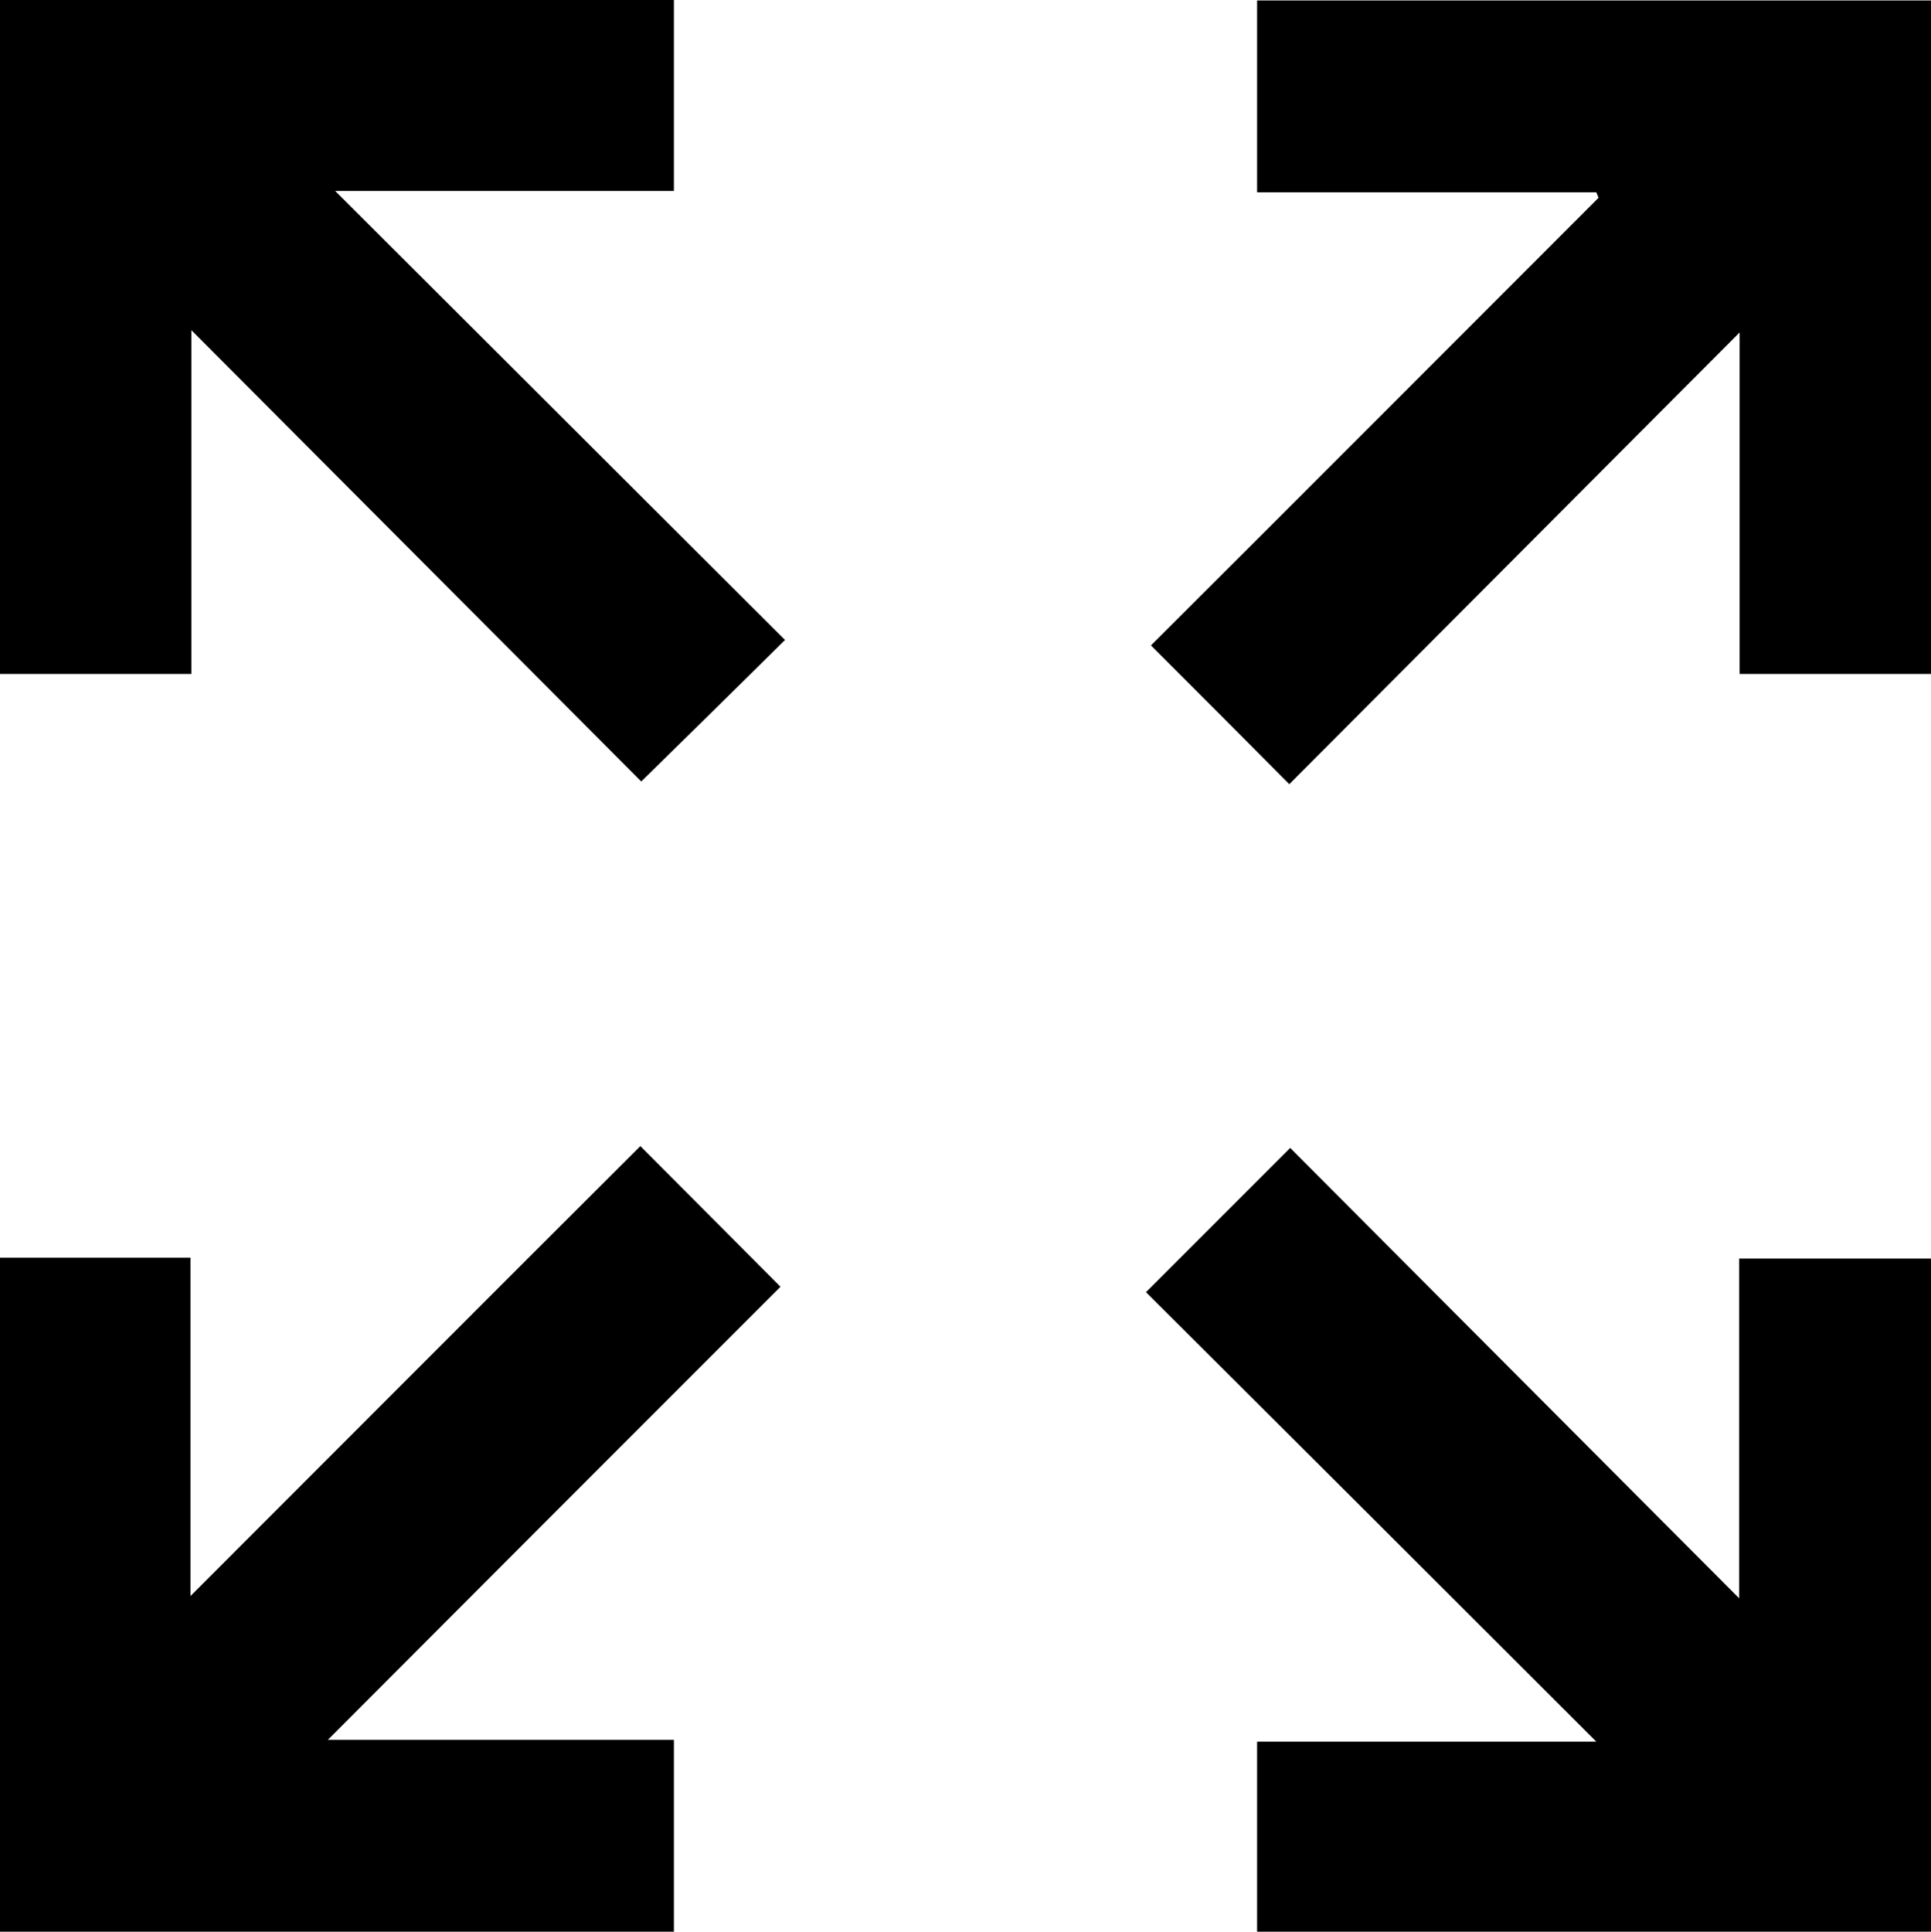 <?xml version="1.0" encoding="utf-8"?>
<!-- Generator: Adobe Illustrator 22.1.0, SVG Export Plug-In . SVG Version: 6.00 Build 0)  -->
<svg version="1.1" id="Calque_1" xmlns="http://www.w3.org/2000/svg" xmlns:xlink="http://www.w3.org/1999/xlink" x="0px" y="0px"
	 viewBox="0 0 425.8 425.9" style="enable-background:new 0 0 425.8 425.9;" xml:space="preserve">
<g>
	<path d="M0,0c49.6,0,99,0,148.6,0c0,14,0,27.8,0,42.1c-25,0-49.9,0-74.7,0c33.3,33.2,66.3,66.2,99.2,99
		c-11.1,11-21.1,20.8-31.7,31.2c-32.4-32.5-65.4-65.6-99.2-99.5c0,25.9,0,50.7,0,75.8c-14.3,0-28.1,0-42.3,0C0,99.3,0,50,0,0z"/>
	<path d="M425.9,0.1c0,49.6,0,98.9,0,148.5c-13.9,0-27.8,0-42.3,0c0-25,0-49.8,0-75.3C350,107,317,140.1,284.3,172.9
		c-10.6-10.7-20.5-20.6-30.5-30.6c32.7-32.6,65.7-65.7,98.7-98.7c-0.2-0.4-0.3-0.8-0.5-1.2c-24.8,0-49.7,0-74.8,0
		c0-14.4,0-28.1,0-42.3C326.5,0.1,375.9,0.1,425.9,0.1z"/>
	<path d="M-0.1,277.3c14.2,0,27.9,0,42.1,0c0,25,0,49.8,0,74.6c33.3-33.3,66.3-66.4,99.2-99.2c11,11,20.8,20.9,30.9,31
		c-32.8,32.8-65.8,65.8-99.8,99.9c26.3,0,51.1,0,76.3,0c0,14.5,0,28.3,0,42.5c-49.5,0-98.9,0-148.6,0C-0.1,376.4-0.1,327-0.1,277.3z
		"/>
	<path d="M252.7,284.9c11.2-11.2,21.1-21.1,31.8-31.8c32.6,32.7,65.6,65.8,99,99.3c0-25.1,0-49.8,0-74.9c14.3,0,28.2,0,42.4,0
		c0,49.5,0,98.9,0,148.6c-49.6,0-99,0-148.7,0c0-13.9,0-27.7,0-42.1c24.9,0,49.7,0,74.8,0C318.5,350.5,285.4,317.5,252.7,284.9z"/>
</g>
</svg>
